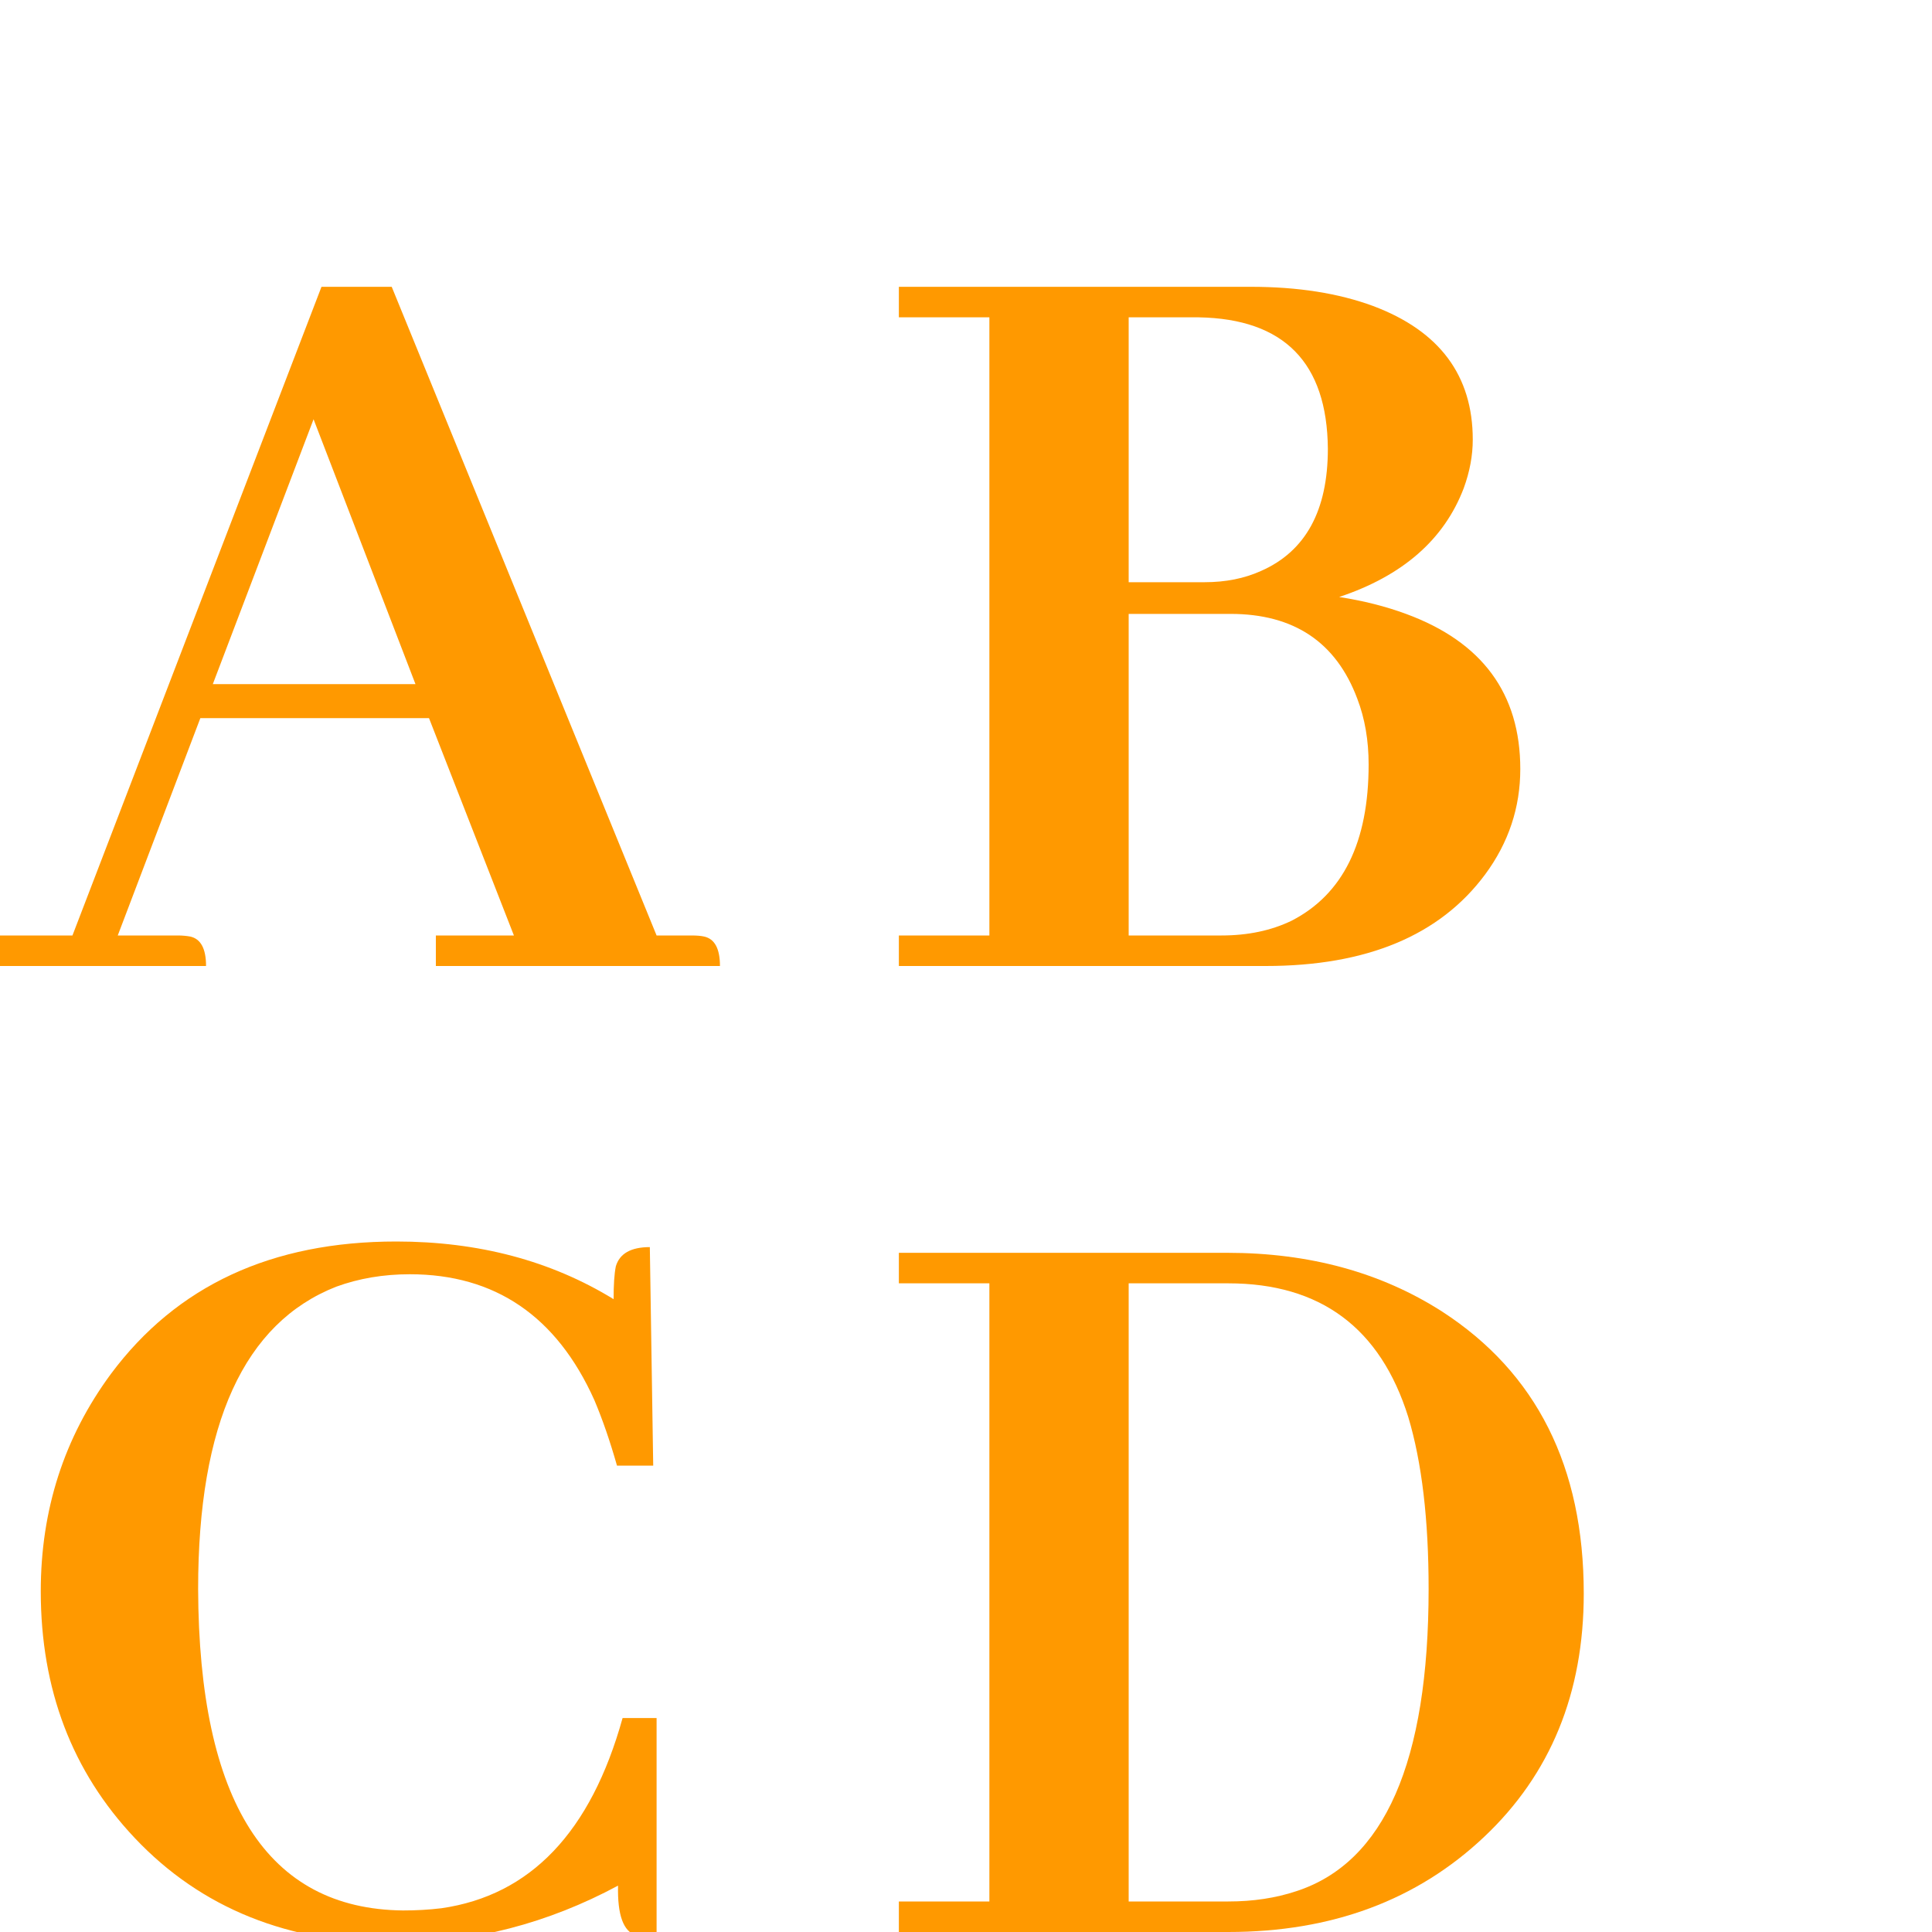<svg width="20" height="20" viewBox="0 0 20 20" fill="none" xmlns="http://www.w3.org/2000/svg">
<g clip-path="url(#clip0_53_57)">
<path d="M7.453 10C7.453 9.82 7.398 9.719 7.289 9.695C7.258 9.688 7.215 9.684 7.16 9.684H6.797L4.055 2.969H3.328L0.75 9.684H0V10H2.133C2.133 9.82 2.078 9.719 1.969 9.695C1.93 9.688 1.887 9.684 1.84 9.684H1.219L2.074 7.434H4.441L5.32 9.684H4.512V10H7.453ZM4.301 7.082H2.203L3.246 4.34L4.301 7.082Z" fill="#FF9900"/>
<path d="M15.246 4.551C15.246 3.887 14.902 3.426 14.215 3.168C13.855 3.035 13.434 2.969 12.949 2.969H9.305V3.285H10.242V9.684H9.305V10H13.102C14.148 10 14.906 9.684 15.375 9.051C15.617 8.723 15.738 8.359 15.738 7.961C15.738 7.18 15.344 6.645 14.555 6.355C14.344 6.277 14.113 6.219 13.863 6.18C14.52 5.961 14.949 5.586 15.152 5.055C15.215 4.883 15.246 4.715 15.246 4.551ZM12.41 3.285C13.293 3.301 13.738 3.754 13.746 4.645C13.746 5.285 13.516 5.707 13.055 5.91C12.883 5.988 12.688 6.027 12.469 6.027H11.684V3.285H12.41ZM12.738 6.355C13.395 6.355 13.832 6.648 14.051 7.234C14.129 7.438 14.168 7.664 14.168 7.914C14.168 8.719 13.902 9.258 13.371 9.531C13.16 9.633 12.918 9.684 12.645 9.684H11.684V6.355H12.738Z" fill="#FF9900"/>
<path d="M6.398 19.52C6.391 19.824 6.453 19.996 6.586 20.035C6.641 20.051 6.711 20.059 6.797 20.059V17.785H6.445C6.117 18.965 5.492 19.621 4.57 19.754C4.438 19.77 4.305 19.777 4.172 19.777C2.766 19.762 2.059 18.652 2.051 16.449C2.051 14.738 2.527 13.695 3.48 13.32C3.715 13.234 3.969 13.191 4.242 13.191C5.125 13.191 5.762 13.625 6.152 14.492C6.238 14.695 6.316 14.922 6.387 15.172H6.762L6.727 12.91C6.531 12.91 6.414 12.977 6.375 13.109C6.359 13.188 6.352 13.301 6.352 13.449C5.703 13.051 4.953 12.852 4.102 12.852C2.812 12.852 1.828 13.309 1.148 14.223C0.664 14.879 0.422 15.629 0.422 16.473C0.422 17.488 0.746 18.34 1.395 19.027C2.082 19.754 2.984 20.117 4.102 20.117C4.906 20.109 5.672 19.91 6.398 19.52Z" fill="#FF9900"/>
<path d="M9.305 12.969V13.285H10.242V19.684H9.305V20H12.715C13.785 20 14.668 19.672 15.363 19.016C16.051 18.367 16.395 17.527 16.395 16.496C16.395 15.184 15.906 14.211 14.93 13.578C14.297 13.172 13.555 12.969 12.703 12.969H9.305ZM12.715 13.285C13.668 13.285 14.289 13.746 14.578 14.668C14.719 15.137 14.789 15.73 14.789 16.449C14.789 18.238 14.332 19.281 13.418 19.578C13.207 19.648 12.973 19.684 12.715 19.684H11.684V13.285H12.715Z" fill="#FF9900"/>
</g>
<defs>
<clipPath id="clip0_53_57">
<rect width="20" height="20" fill="white"/>
</clipPath>
</defs>
</svg>
